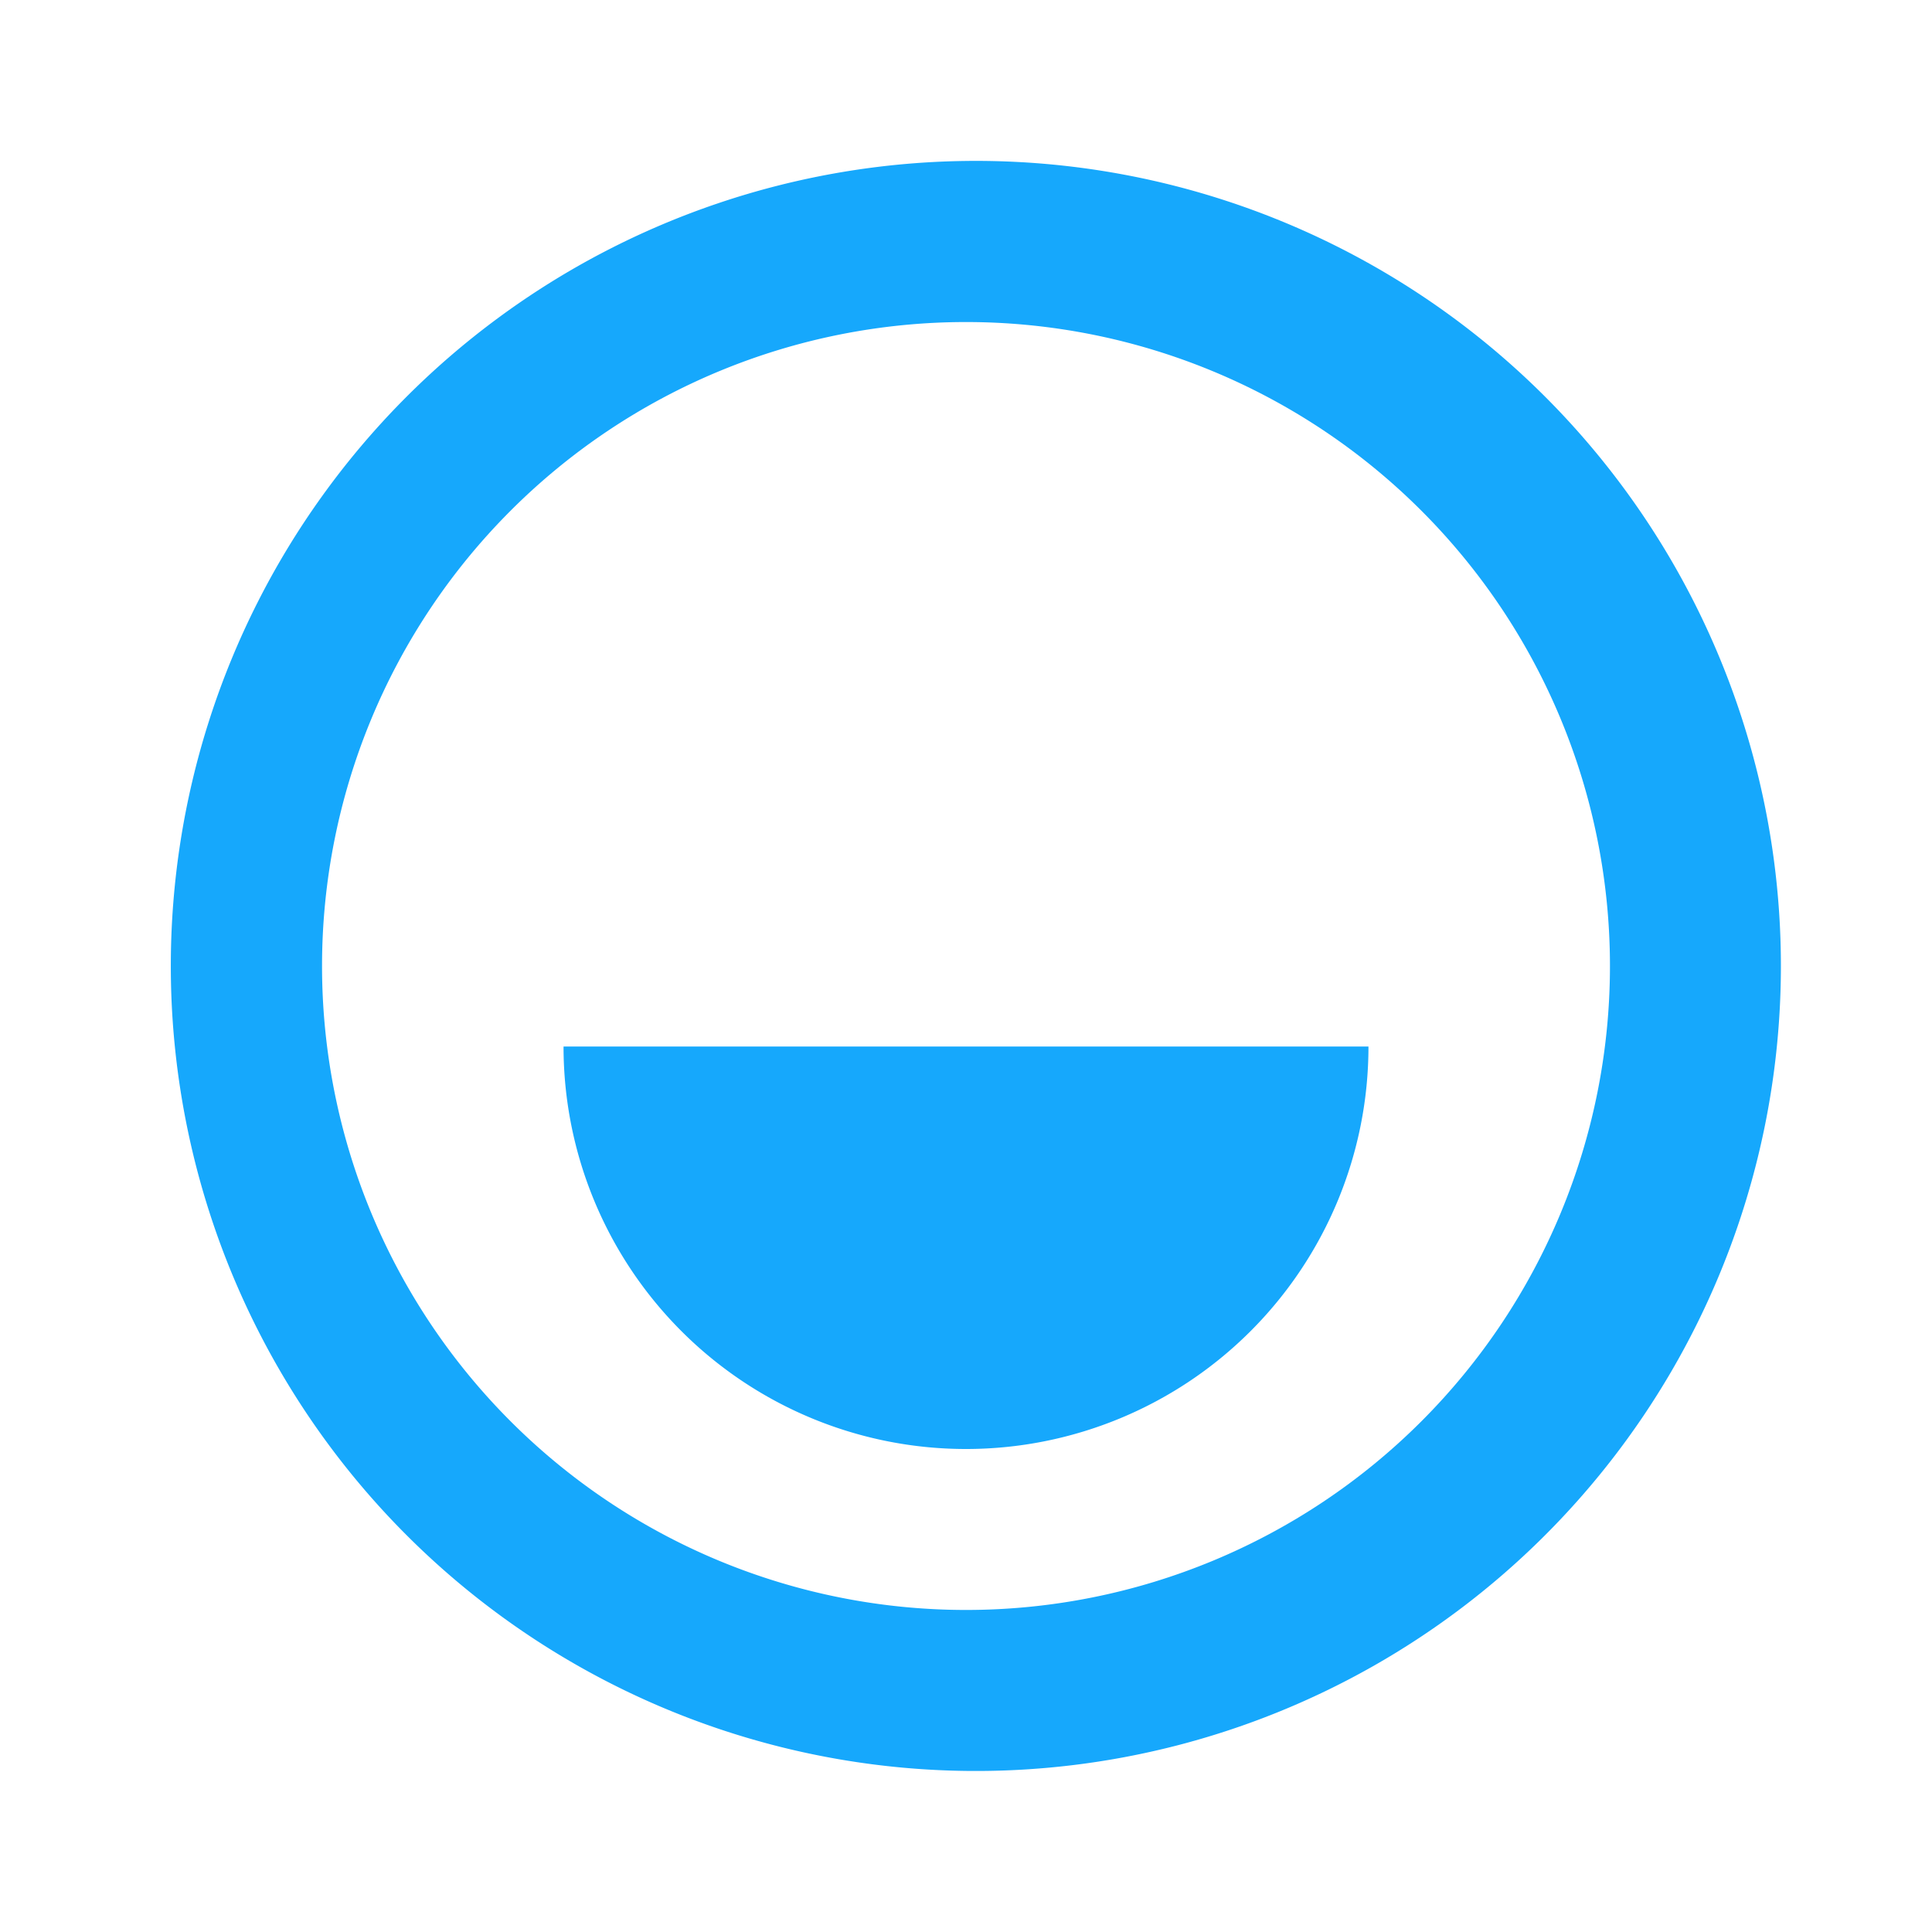 <?xml version="1.0" encoding="UTF-8"?>
<svg width="16px" height="16px" viewBox="0 0 16 16" version="1.1" xmlns="http://www.w3.org/2000/svg" xmlns:xlink="http://www.w3.org/1999/xlink">
    <title>half-full-circle</title>
    <g stroke="none" stroke-width="1" fill="none" fill-rule="evenodd">
    <path d="M8 1.333a6.667 6.667 0 1 1 0 13.333A6.667 6.667 0 0 1 8 1.333zm0 1.334a5.333 5.333 0 1 0 0 10.666A5.333 5.333 0 0 0 8 2.667zm3.333 6a3.333 3.333 0 1 1-6.666 0h6.666z" fill="#16A8FC"/>
    </g>
</svg>
